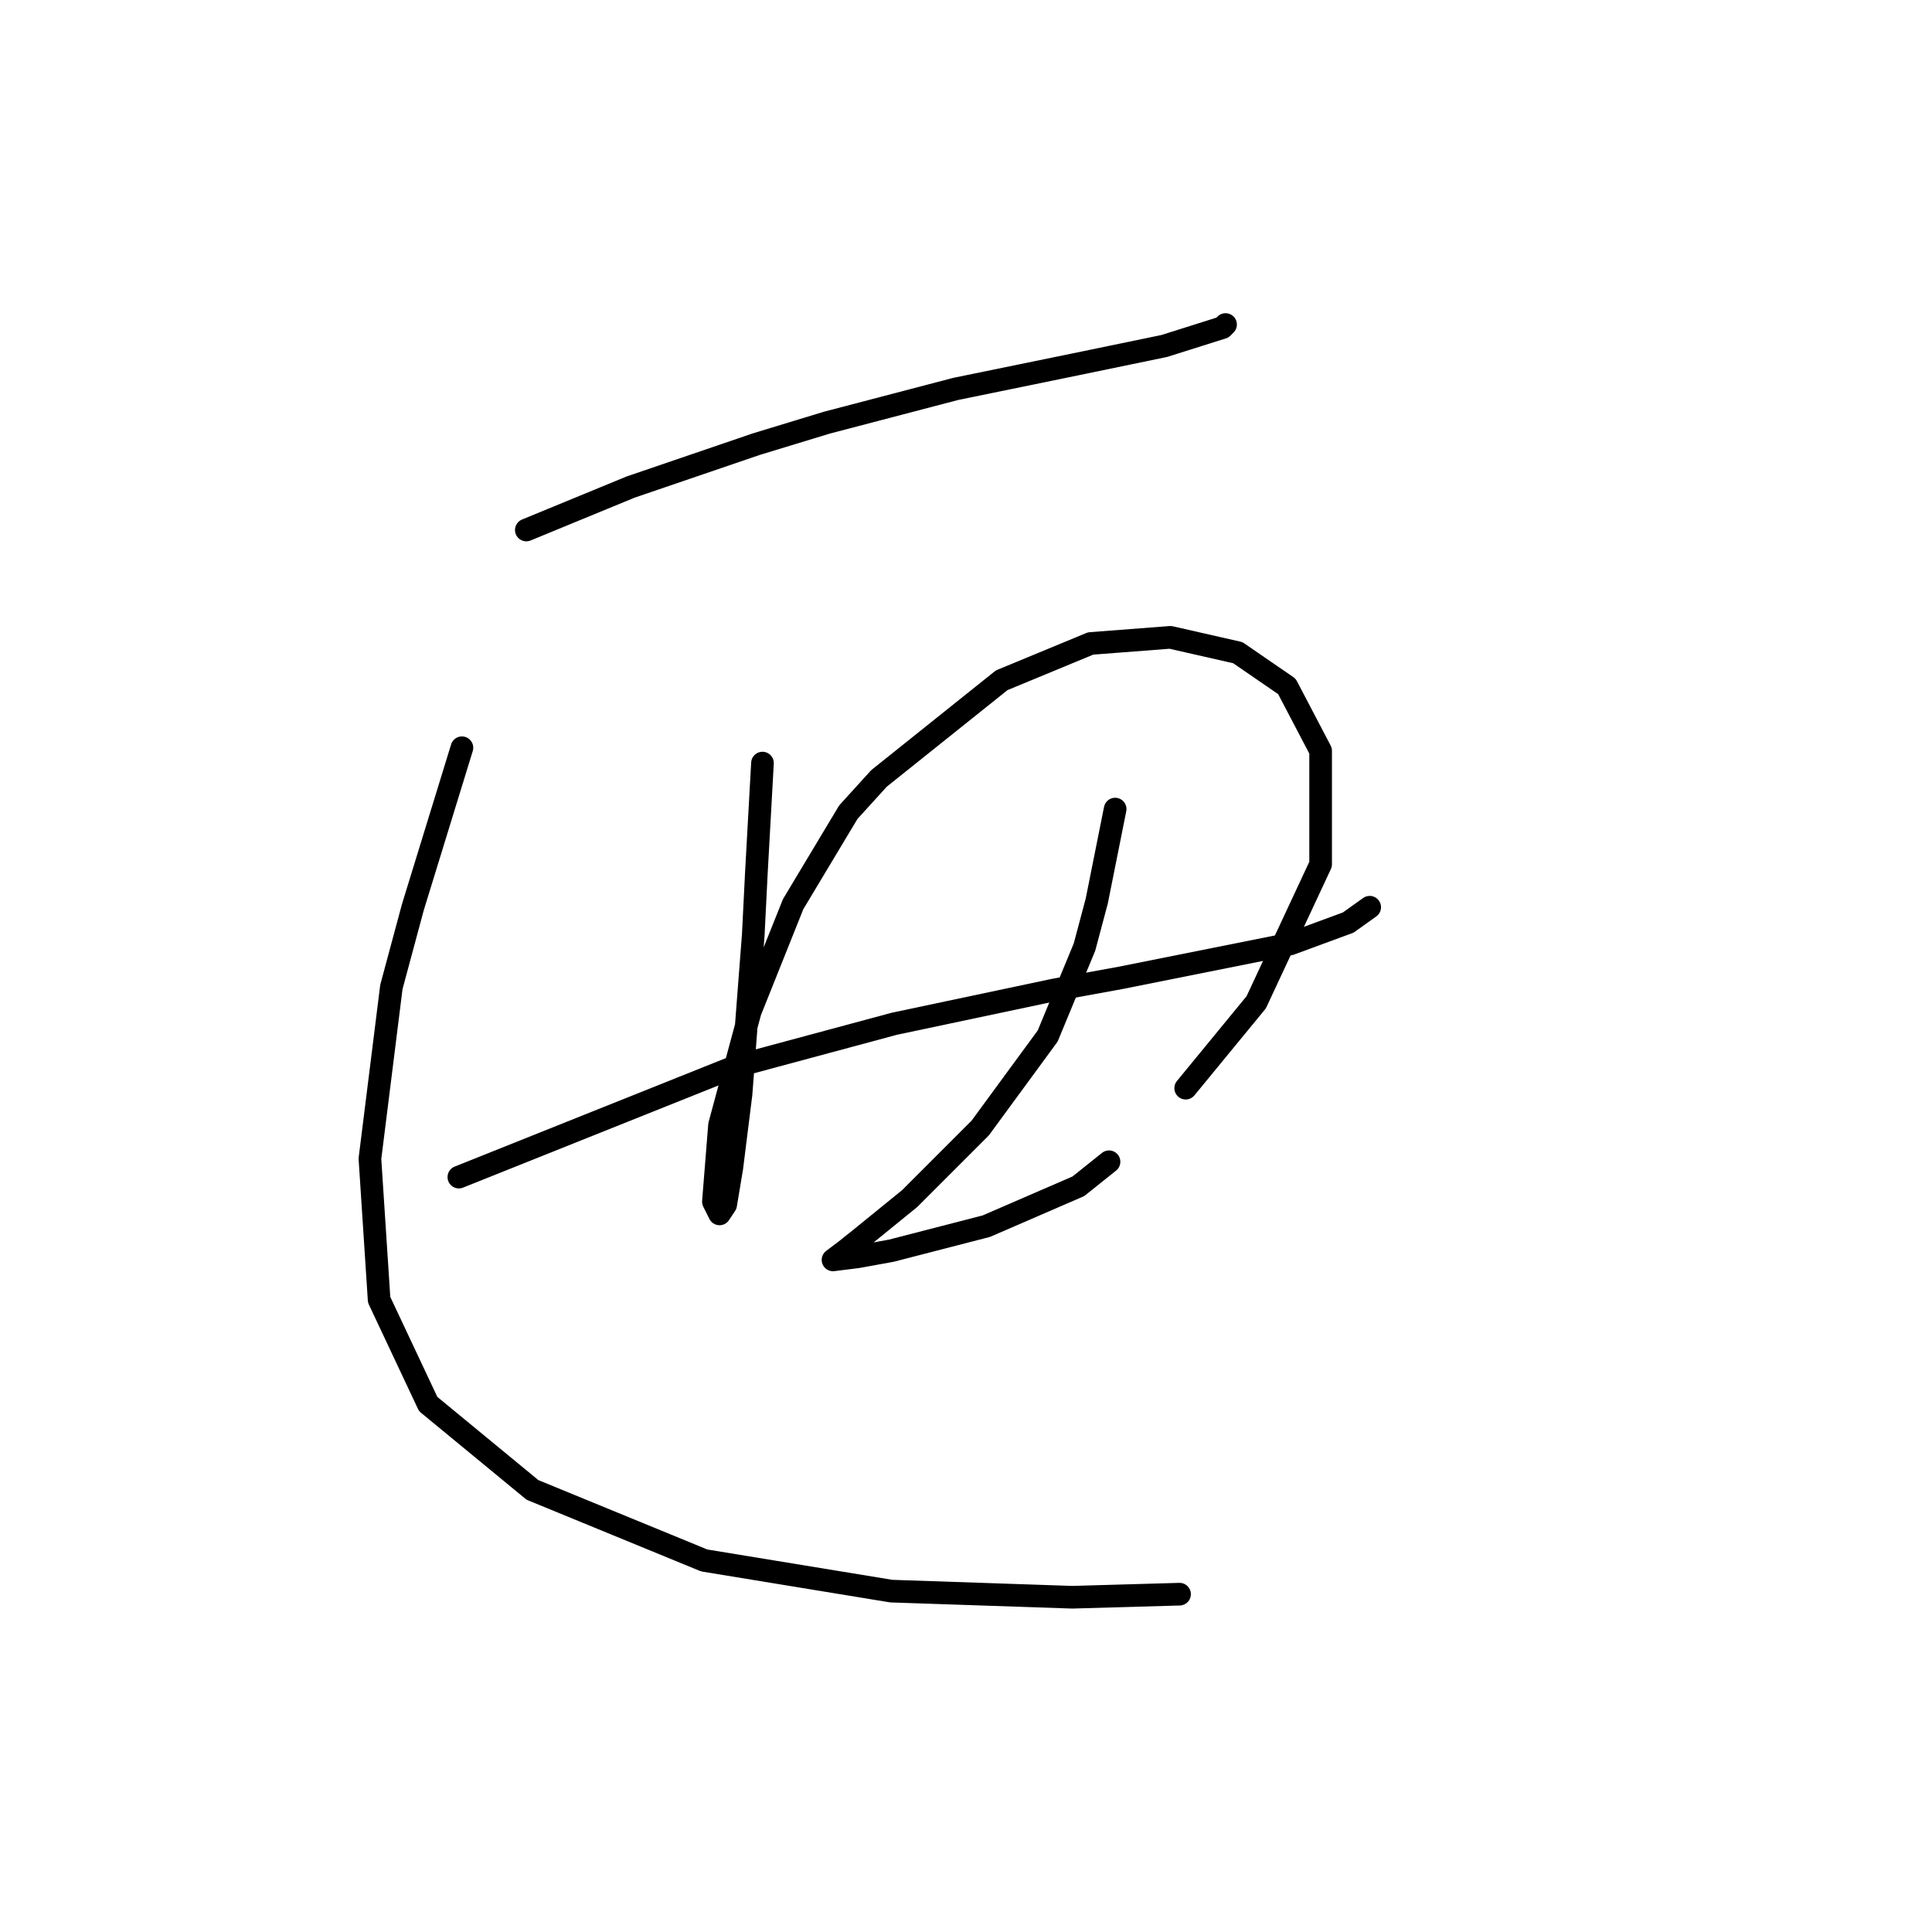 <?xml version="1.0" standalone="no"?>
    <svg width="256" height="256" xmlns="http://www.w3.org/2000/svg" version="1.1">
    <polyline stroke="black" stroke-width="3" stroke-linecap="round" fill="transparent" stroke-linejoin="round" points="69.741 70.228 76.649 67.383 83.558 64.539 100.219 58.85 109.565 56.005 126.632 51.535 142.481 48.284 154.265 45.846 161.986 43.408 162.393 43.002 162.393 43.002 " />
        <polyline stroke="black" stroke-width="3" stroke-linecap="round" fill="transparent" stroke-linejoin="round" points="101.031 101.112 100.625 108.426 100.219 115.741 99.812 123.868 98.187 144.999 96.968 154.752 96.155 159.628 95.342 160.848 94.53 159.222 95.342 149.063 99.406 134.027 105.095 119.805 112.41 107.614 116.473 103.144 132.728 90.14 144.513 85.264 155.078 84.451 164.018 86.483 170.52 90.953 174.99 99.486 174.99 114.522 166.456 132.808 157.11 144.187 157.11 144.187 " />
        <polyline stroke="black" stroke-width="3" stroke-linecap="round" fill="transparent" stroke-linejoin="round" points="60.801 155.971 79.088 148.657 97.374 141.342 118.505 135.653 139.636 131.183 148.576 129.557 170.926 125.087 178.647 122.243 181.492 120.211 181.492 120.211 " />
        <polyline stroke="black" stroke-width="3" stroke-linecap="round" fill="transparent" stroke-linejoin="round" points="147.763 107.207 146.544 113.303 145.325 119.398 143.7 125.494 138.823 137.278 129.883 149.469 120.537 158.816 114.035 164.099 112.003 165.724 110.378 166.943 113.629 166.537 118.099 165.724 130.696 162.473 142.887 157.19 146.951 153.939 146.951 153.939 " />
        <polyline stroke="black" stroke-width="3" stroke-linecap="round" fill="transparent" stroke-linejoin="round" points="61.208 99.08 57.957 109.645 54.706 120.211 51.861 130.777 49.017 153.533 50.236 172.226 56.738 186.042 70.554 197.421 93.31 206.767 118.099 210.831 142.074 211.643 156.297 211.237 156.297 211.237 " />
        </svg>